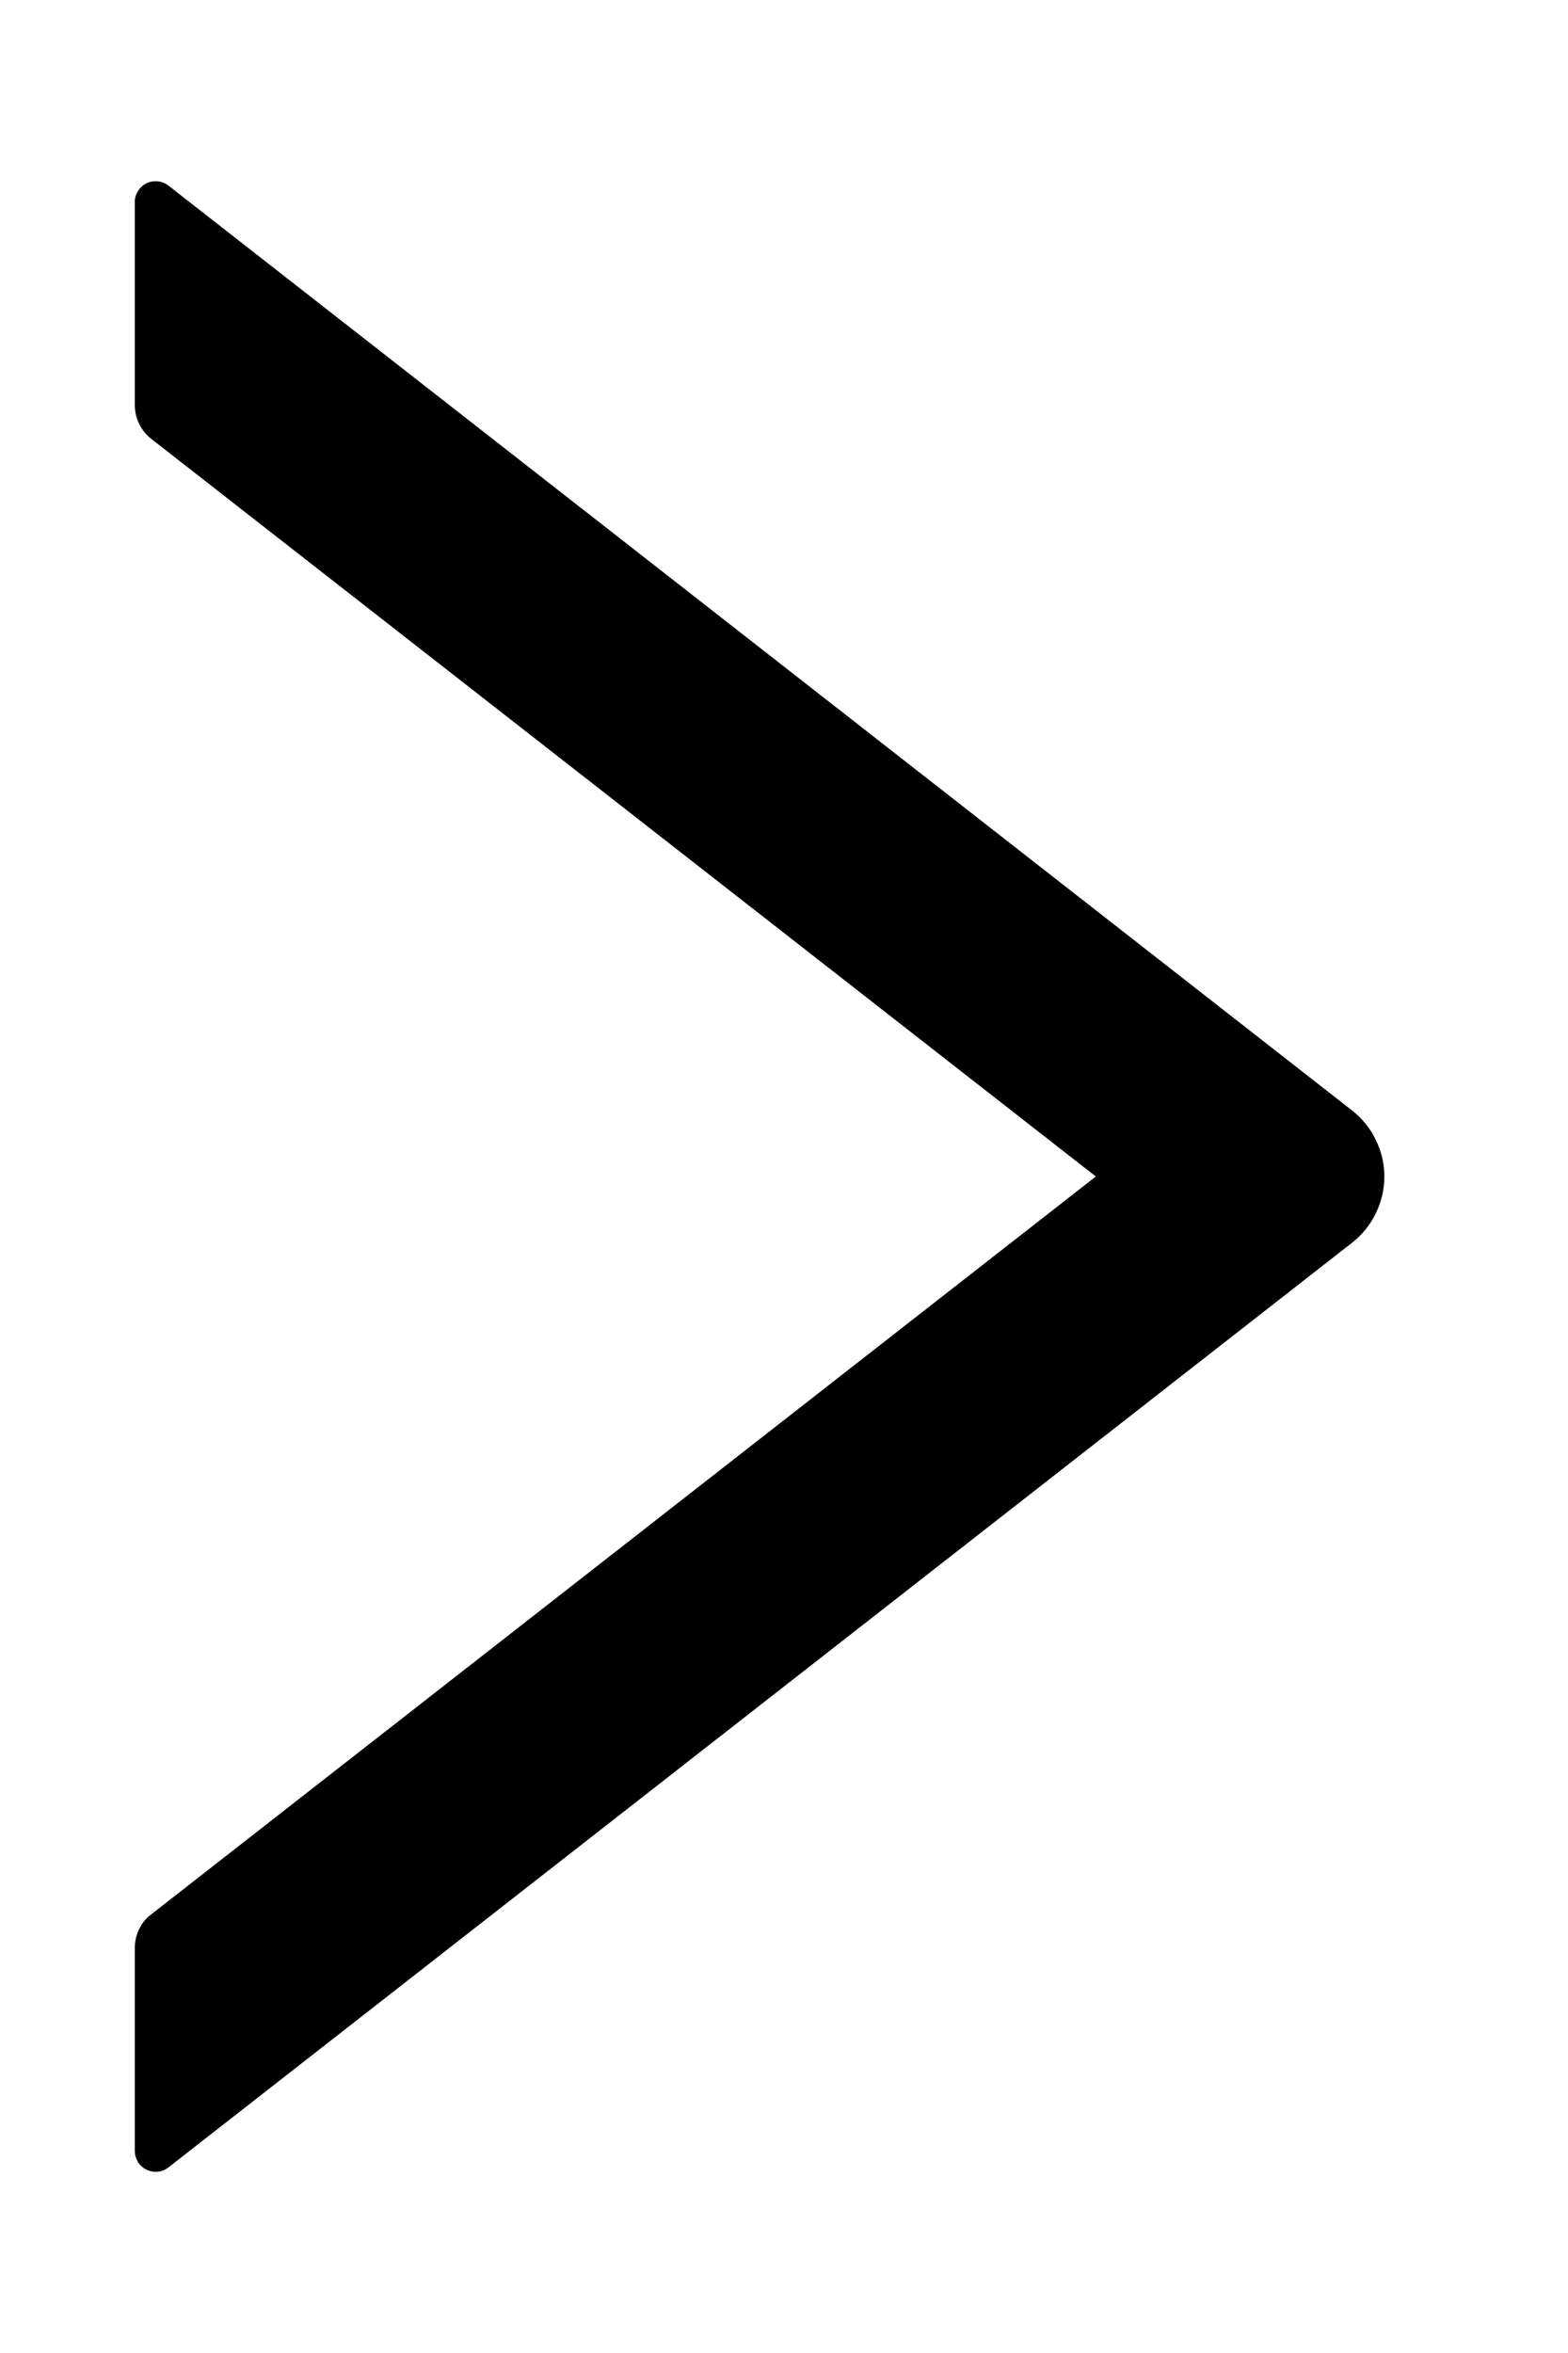 <svg width="8" height="12" viewBox="0 0 8 12" xmlns="http://www.w3.org/2000/svg">
<path d="M6.898 5.663L0.86 0.947C0.844 0.935 0.826 0.927 0.806 0.925C0.786 0.923 0.765 0.926 0.747 0.935C0.729 0.944 0.714 0.958 0.704 0.975C0.693 0.992 0.687 1.011 0.688 1.032V2.067C0.688 2.132 0.718 2.195 0.769 2.236L5.591 6L0.769 9.765C0.717 9.805 0.688 9.868 0.688 9.934V10.969C0.688 11.059 0.791 11.108 0.86 11.053L6.898 6.338C6.949 6.298 6.991 6.247 7.019 6.188C7.048 6.13 7.063 6.065 7.063 6C7.063 5.935 7.048 5.871 7.019 5.813C6.991 5.754 6.949 5.703 6.898 5.663Z" fill="current" fill-opacity="0.85"/>
</svg>
